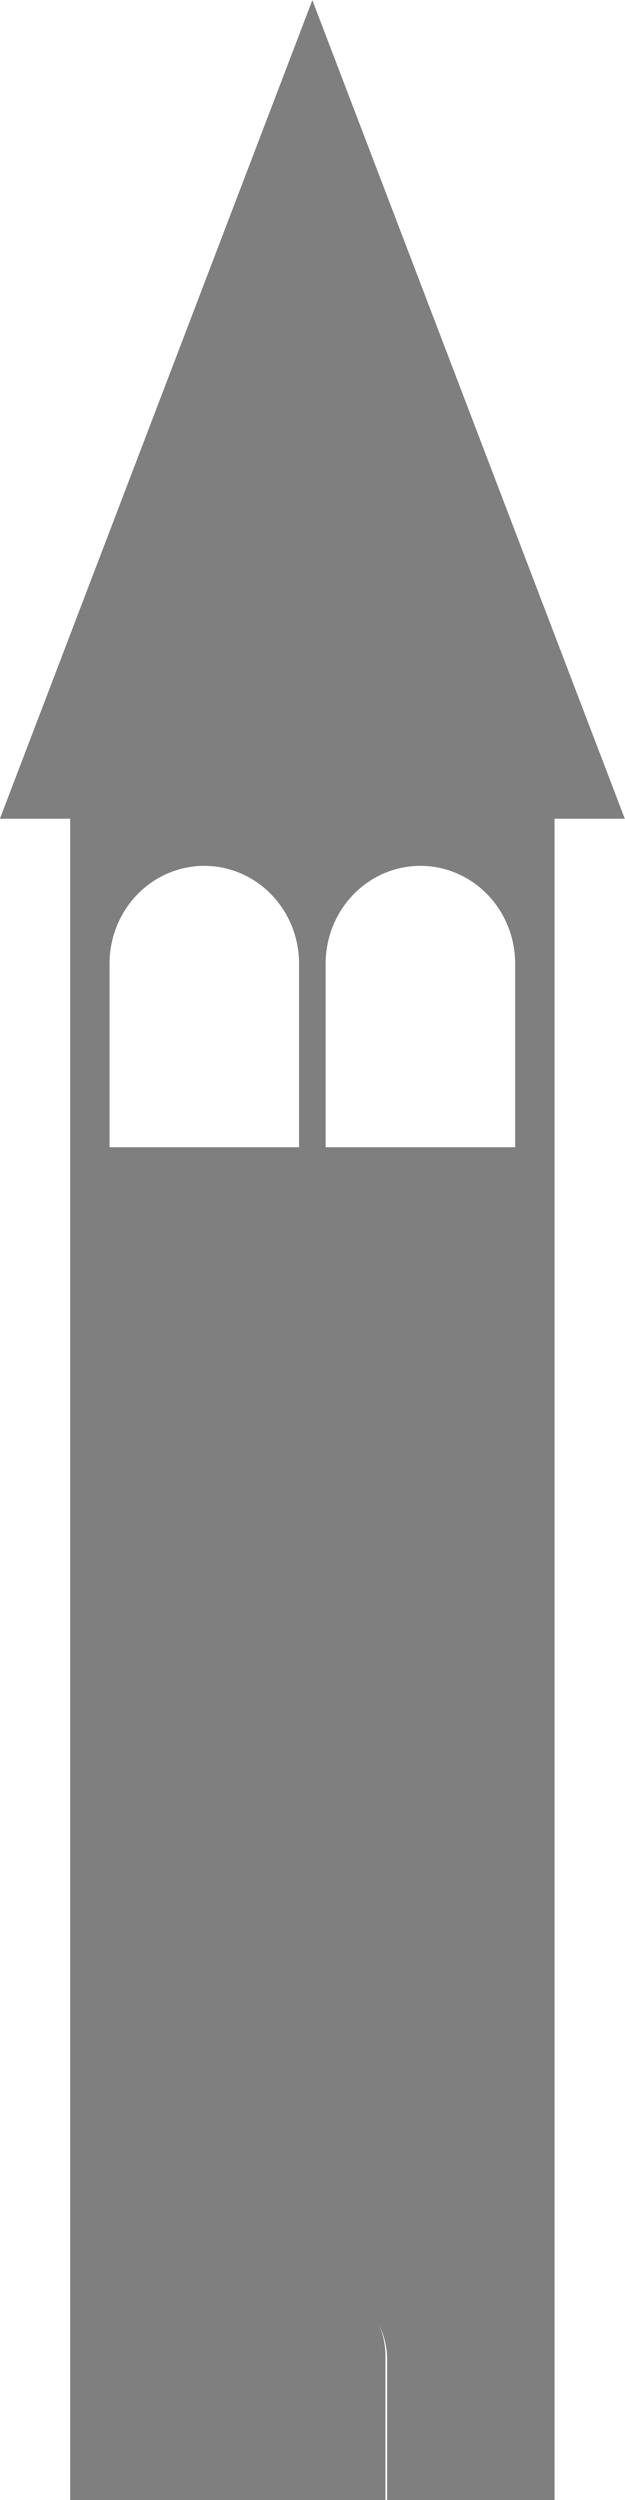 <?xml version="1.0" encoding="UTF-8" standalone="no"?>
<svg xmlns:dc="http://purl.org/dc/elements/1.1/"
   xmlns:cc="http://creativecommons.org/ns#"
   xmlns:rdf="http://www.w3.org/1999/02/22-rdf-syntax-ns#"
   xmlns:svg="http://www.w3.org/2000/svg"
   xmlns="http://www.w3.org/2000/svg" width="13.229mm" height="52.917mm" viewBox="0 0 13.229 52.917" version="1.1" id="svg8">
   <defs id="defs2" />
   <defs>
      <filter id="blur" x="0" y="0">
         <feGaussianBlur in="SourceGraphic" stdDeviation="4" />
      </filter>
   </defs>
   <g id="layer1" style="opacity:1" transform="translate(-58.722,-6.928)">
      <g id="g901" transform="matrix(0.249,0,0,0.257,44.075,5.148)" filter="url(#blur)" opacity=".5">
         <path id="rect894" style="opacity:1;fill:#000000;stroke-width:1;stroke-linecap:round;stroke-linejoin:round;stroke-miterlimit:10" d="m 85.167,194.617 a 6.346,6.346 0 0 0 -6.273,6.347 v 11.912 h 12.693 v -11.912 a 6.346,6.346 0 0 0 -6.346,-6.347 6.346,6.346 0 0 0 -0.073,0 z" />
         <path id="rect833" style="opacity:1;fill:#000000;stroke-width:3.297;stroke-linecap:round;stroke-linejoin:round;stroke-miterlimit:10" d="M 399.859,280.592 H 244.479 v 523.979 h 53.705 v -45.023 a 23.986,23.986 0 0 1 23.709,-23.988 23.986,23.986 0 0 1 0.277,0 23.986,23.986 0 0 1 23.986,23.988 v 45.023 h 53.703 z m -112.703,14.645 a 30.395,30.395 0 0 1 0.354,0 30.395,30.395 0 0 1 30.395,30.396 v 57.053 h -60.791 v -57.053 a 30.395,30.395 0 0 1 30.043,-30.396 z m 69.322,0 a 30.395,30.395 0 0 1 0.352,0 30.395,30.395 0 0 1 30.396,30.396 v 57.053 h -60.791 v -57.053 a 30.395,30.395 0 0 1 30.043,-30.396 z" transform="scale(0.265)" />
         <path id="path885" style="opacity:1;fill:#000000;stroke-width:3.297;stroke-linecap:round;stroke-linejoin:round;stroke-miterlimit:10" d="M 322.17,26.186 221.941,280.592 h 22.537 155.381 22.537 z" transform="scale(0.265)" />
      </g>
   </g>
</svg>
